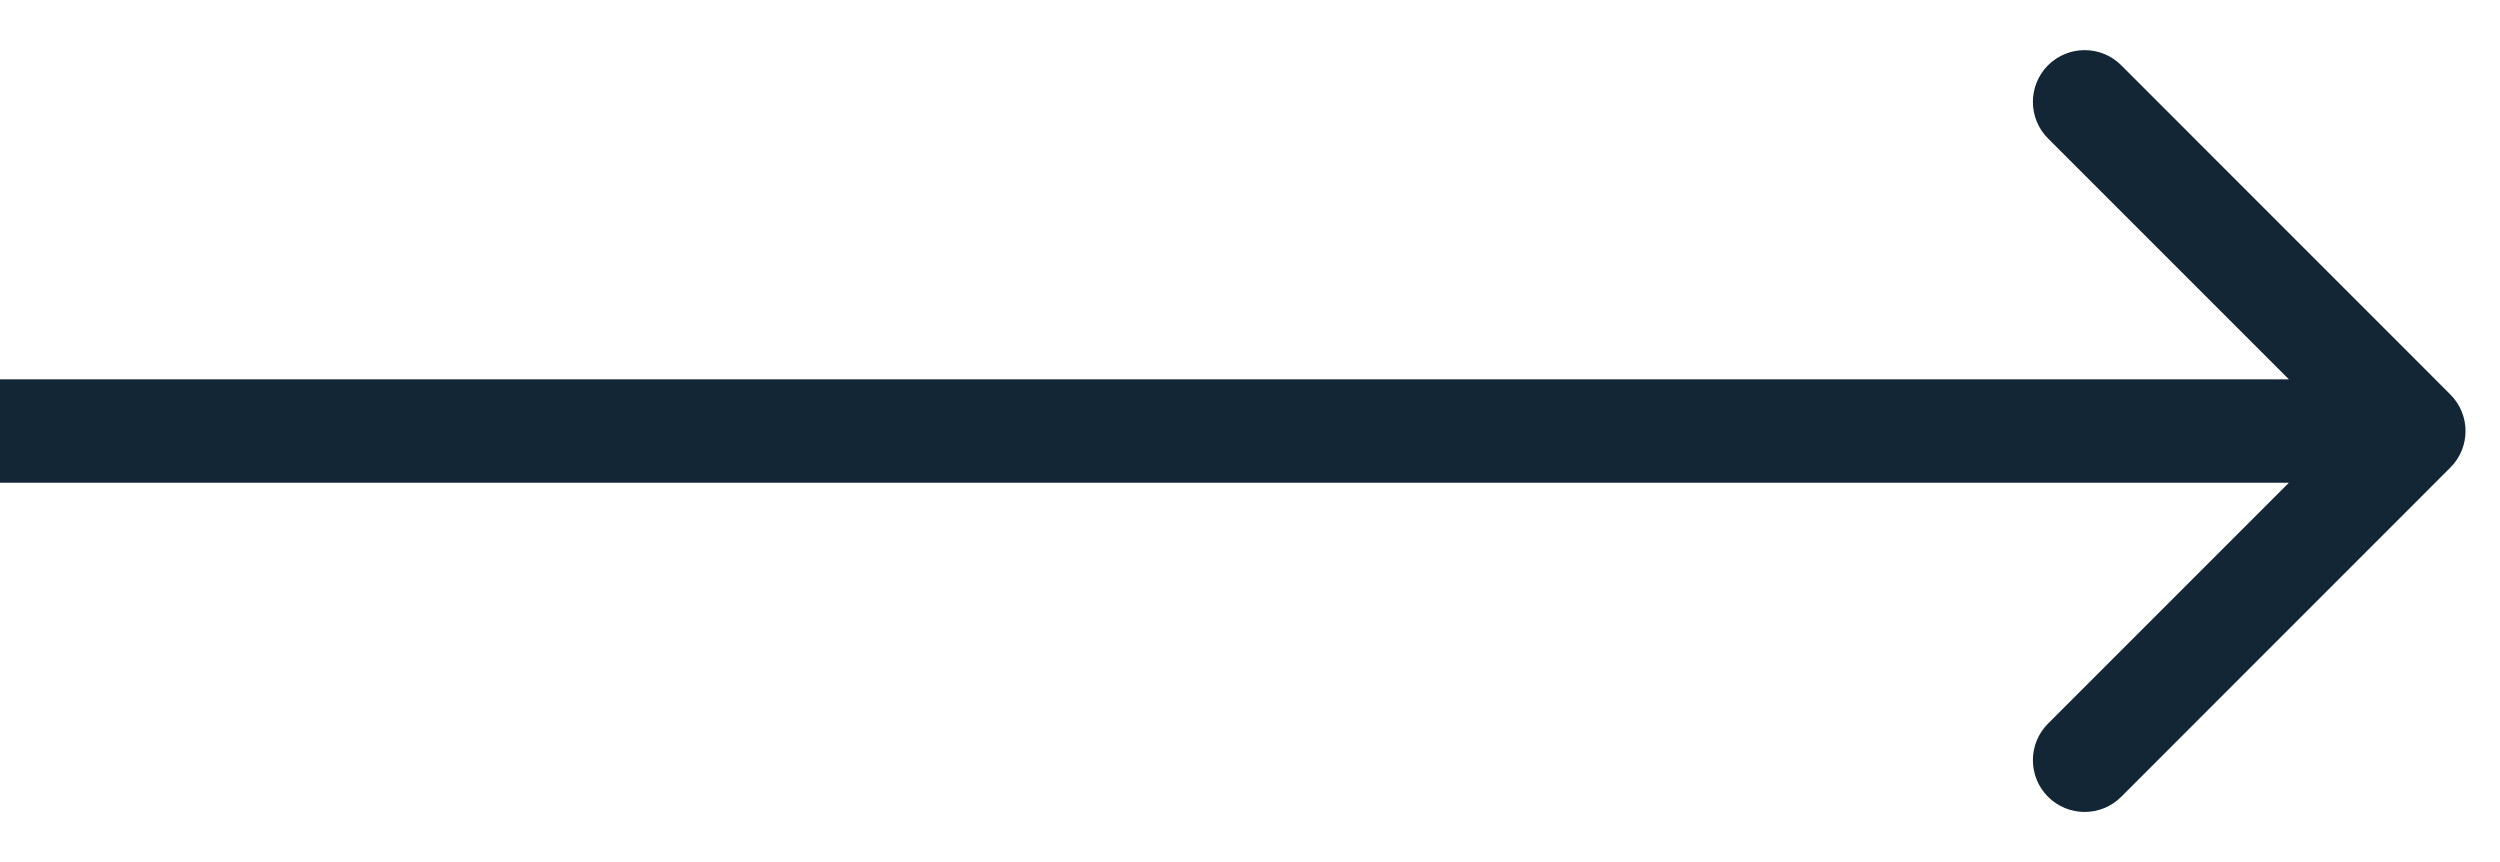 <svg width="29" height="10" viewBox="0 0 29 10" fill="none" xmlns="http://www.w3.org/2000/svg">
<path d="M28.424 5.424C28.659 5.19 28.659 4.81 28.424 4.576L24.606 0.757C24.372 0.523 23.992 0.523 23.757 0.757C23.523 0.992 23.523 1.372 23.757 1.606L27.151 5L23.757 8.394C23.523 8.628 23.523 9.008 23.757 9.243C23.992 9.477 24.372 9.477 24.606 9.243L28.424 5.424ZM5.24537e-08 5.6L28 5.6L28 4.4L-5.24537e-08 4.4L5.24537e-08 5.6Z" fill="#122636"/>
</svg>
